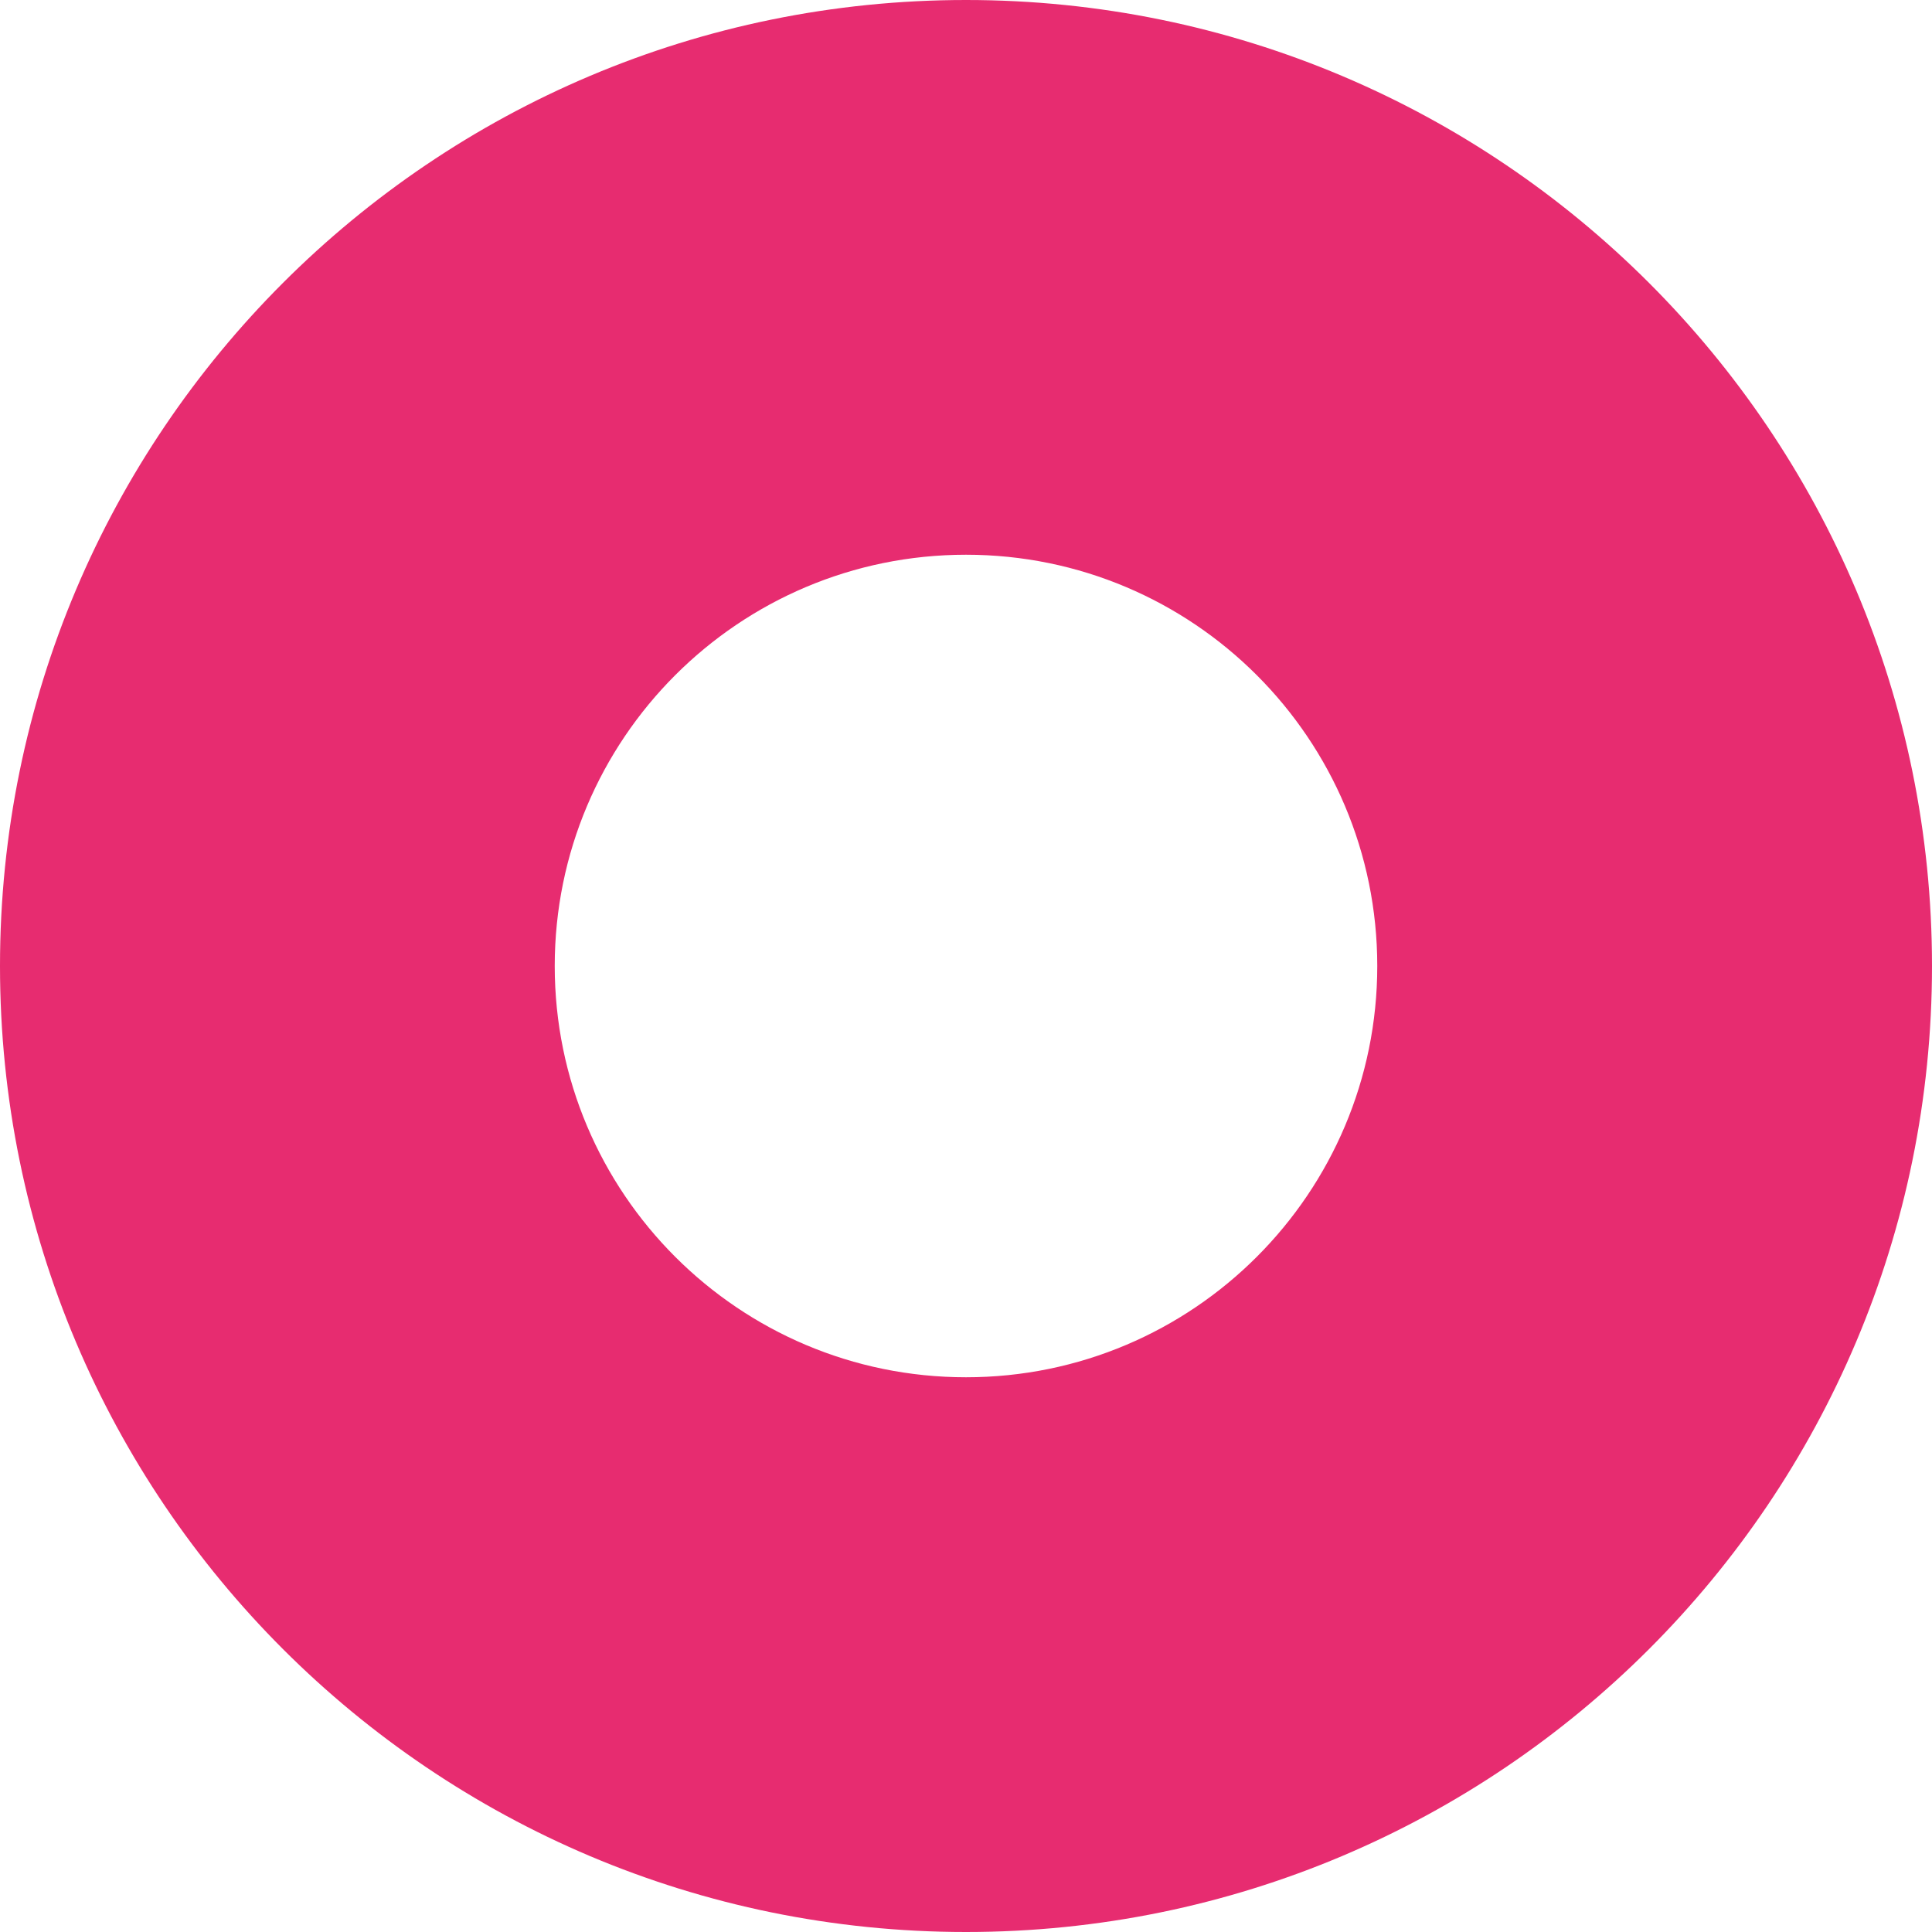 <svg width="202" height="202" viewBox="0 0 202 202" fill="none" xmlns="http://www.w3.org/2000/svg">
<path fill-rule="evenodd" clip-rule="evenodd" d="M202 101C202 156.781 156.781 202 101 202C45.219 202 0 156.781 0 101C0 45.219 45.219 0 101 0C156.781 0 202 45.219 202 101ZM101 144C124.748 144 144 124.748 144 101C144 77.252 124.748 58 101 58C77.252 58 58 77.252 58 101C58 124.748 77.252 144 101 144Z" fill="#E72C70"/>
</svg>
